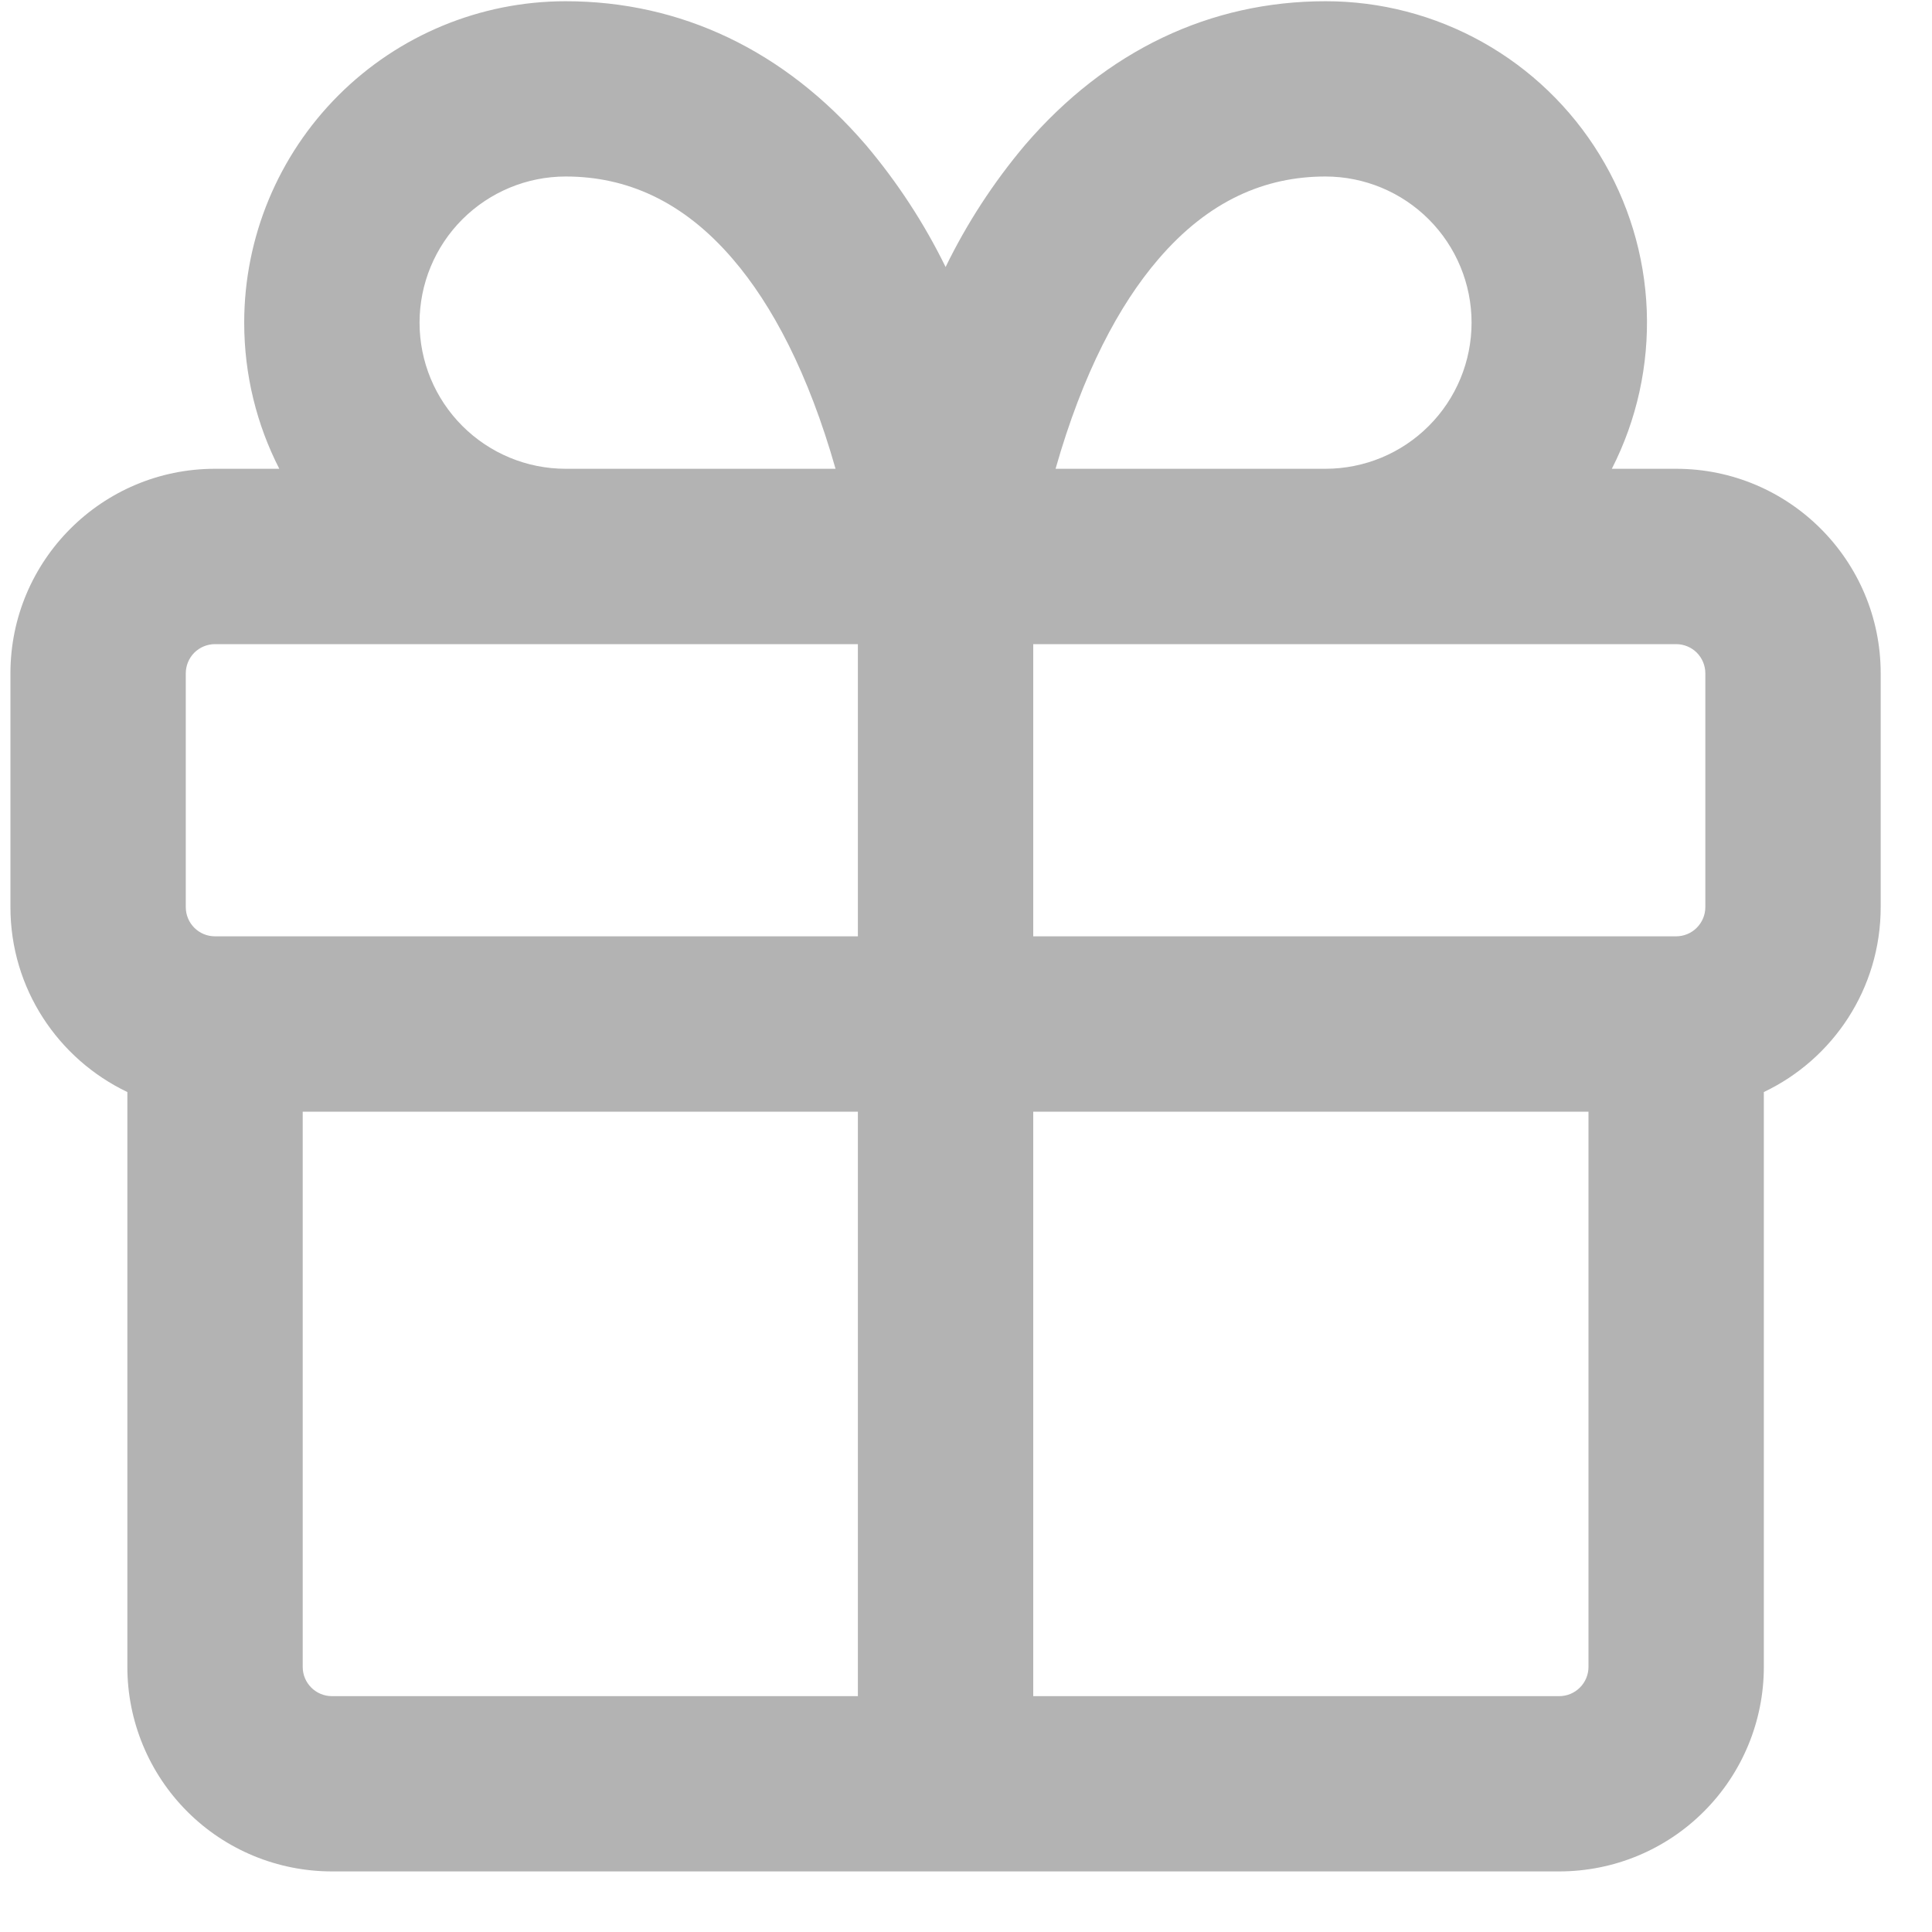 <svg width="25" height="25" viewBox="0 0 25 25" fill="none" xmlns="http://www.w3.org/2000/svg">
<path d="M3.16 4.175C3.16 3.072 3.599 2.014 4.379 1.234C5.159 0.454 6.217 0.016 7.32 0.016C8.807 0.016 10.153 0.651 11.207 1.879C11.613 2.36 11.959 2.889 12.236 3.455C12.512 2.888 12.857 2.359 13.264 1.876C14.317 0.651 15.663 0.016 17.151 0.016C17.863 0.015 18.564 0.198 19.185 0.546C19.806 0.894 20.327 1.395 20.699 2.003C21.071 2.61 21.281 3.302 21.309 4.014C21.336 4.725 21.181 5.432 20.857 6.066H21.689C23.15 6.066 24.336 7.252 24.336 8.713V11.738C24.336 12.794 23.718 13.706 22.824 14.131V21.57C22.824 22.271 22.545 22.945 22.048 23.441C21.552 23.938 20.879 24.216 20.177 24.216H4.295C3.593 24.216 2.919 23.938 2.423 23.441C1.927 22.945 1.648 22.271 1.648 21.57V14.131C0.754 13.704 0.135 12.794 0.135 11.738V8.713C0.135 7.252 1.321 6.066 2.782 6.066H3.614C3.324 5.499 3.16 4.856 3.16 4.175ZM11.101 14.385H3.917V21.57C3.917 21.778 4.086 21.948 4.295 21.948H11.101V14.385ZM13.37 14.385V21.948H20.177C20.277 21.948 20.373 21.908 20.444 21.837C20.515 21.766 20.555 21.67 20.555 21.57V14.385H13.37ZM13.37 8.335V12.116H21.689C21.789 12.116 21.886 12.076 21.956 12.005C22.027 11.934 22.067 11.838 22.067 11.738V8.713C22.067 8.613 22.027 8.516 21.956 8.445C21.886 8.375 21.789 8.335 21.689 8.335H13.37ZM2.782 8.335C2.682 8.335 2.586 8.375 2.515 8.445C2.444 8.516 2.404 8.613 2.404 8.713V11.738C2.404 11.947 2.573 12.116 2.782 12.116H11.101V8.335H2.782ZM7.32 2.284C6.818 2.284 6.338 2.484 5.983 2.838C5.628 3.193 5.429 3.674 5.429 4.175C5.429 4.677 5.628 5.157 5.983 5.512C6.338 5.867 6.818 6.066 7.32 6.066H10.812C10.46 4.829 9.993 3.947 9.484 3.354C8.834 2.595 8.1 2.284 7.32 2.284ZM13.659 6.066H17.151C17.653 6.066 18.134 5.867 18.488 5.512C18.843 5.157 19.042 4.677 19.042 4.175C19.042 3.674 18.843 3.193 18.488 2.838C18.134 2.484 17.653 2.284 17.151 2.284C16.371 2.284 15.639 2.595 14.989 3.354C14.479 3.947 14.011 4.829 13.659 6.066Z" fill="#B3B3B3"/>
</svg>
